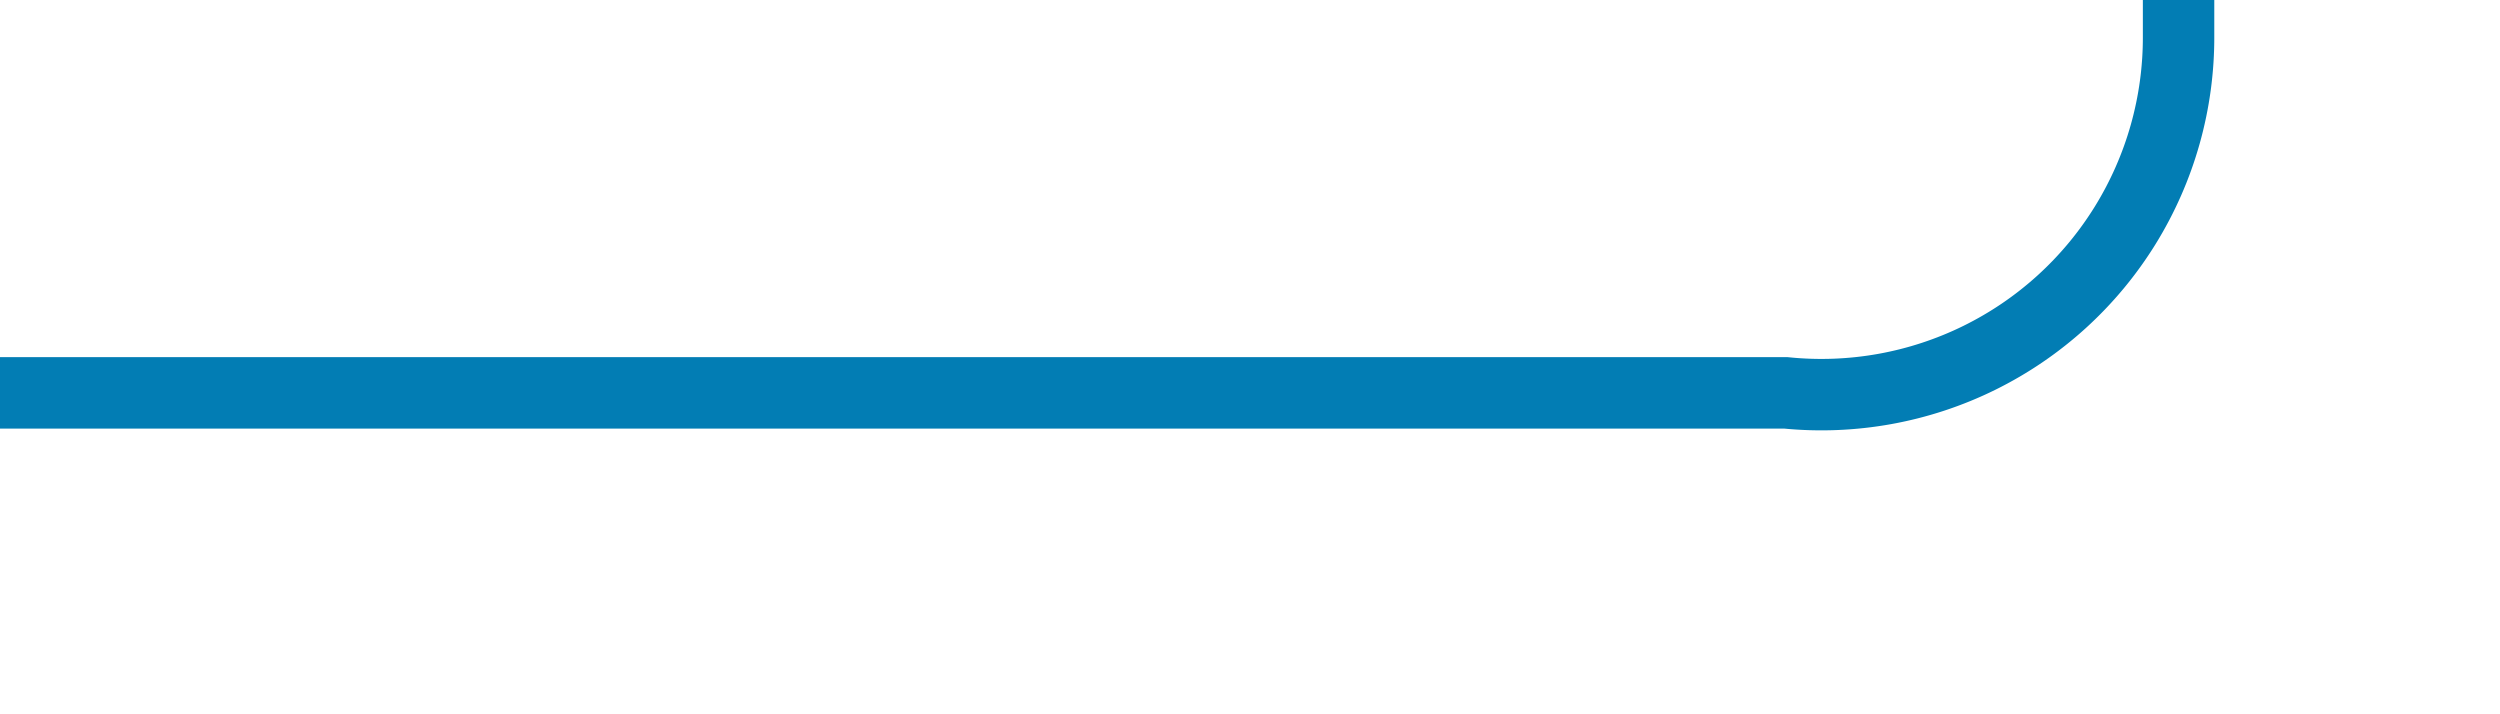 ﻿<?xml version="1.0" encoding="utf-8"?>
<svg version="1.1" xmlns:xlink="http://www.w3.org/1999/xlink" width="35px" height="10px" preserveAspectRatio="xMinYMid meet" viewBox="954 2536  35 8" xmlns="http://www.w3.org/2000/svg">
  <path d="M 954 2540.5  L 979 2540.5  A 5 5 0 0 0 984.5 2535.5 L 984.5 2526  A 5 5 0 0 1 989.5 2521.5 L 1009 2521.5  " stroke-width="1" stroke="#027db4" fill="none" />
  <path d="M 1008 2527.8  L 1014 2521.5  L 1008 2515.2  L 1008 2527.8  Z " fill-rule="nonzero" fill="#027db4" stroke="none" />
</svg>